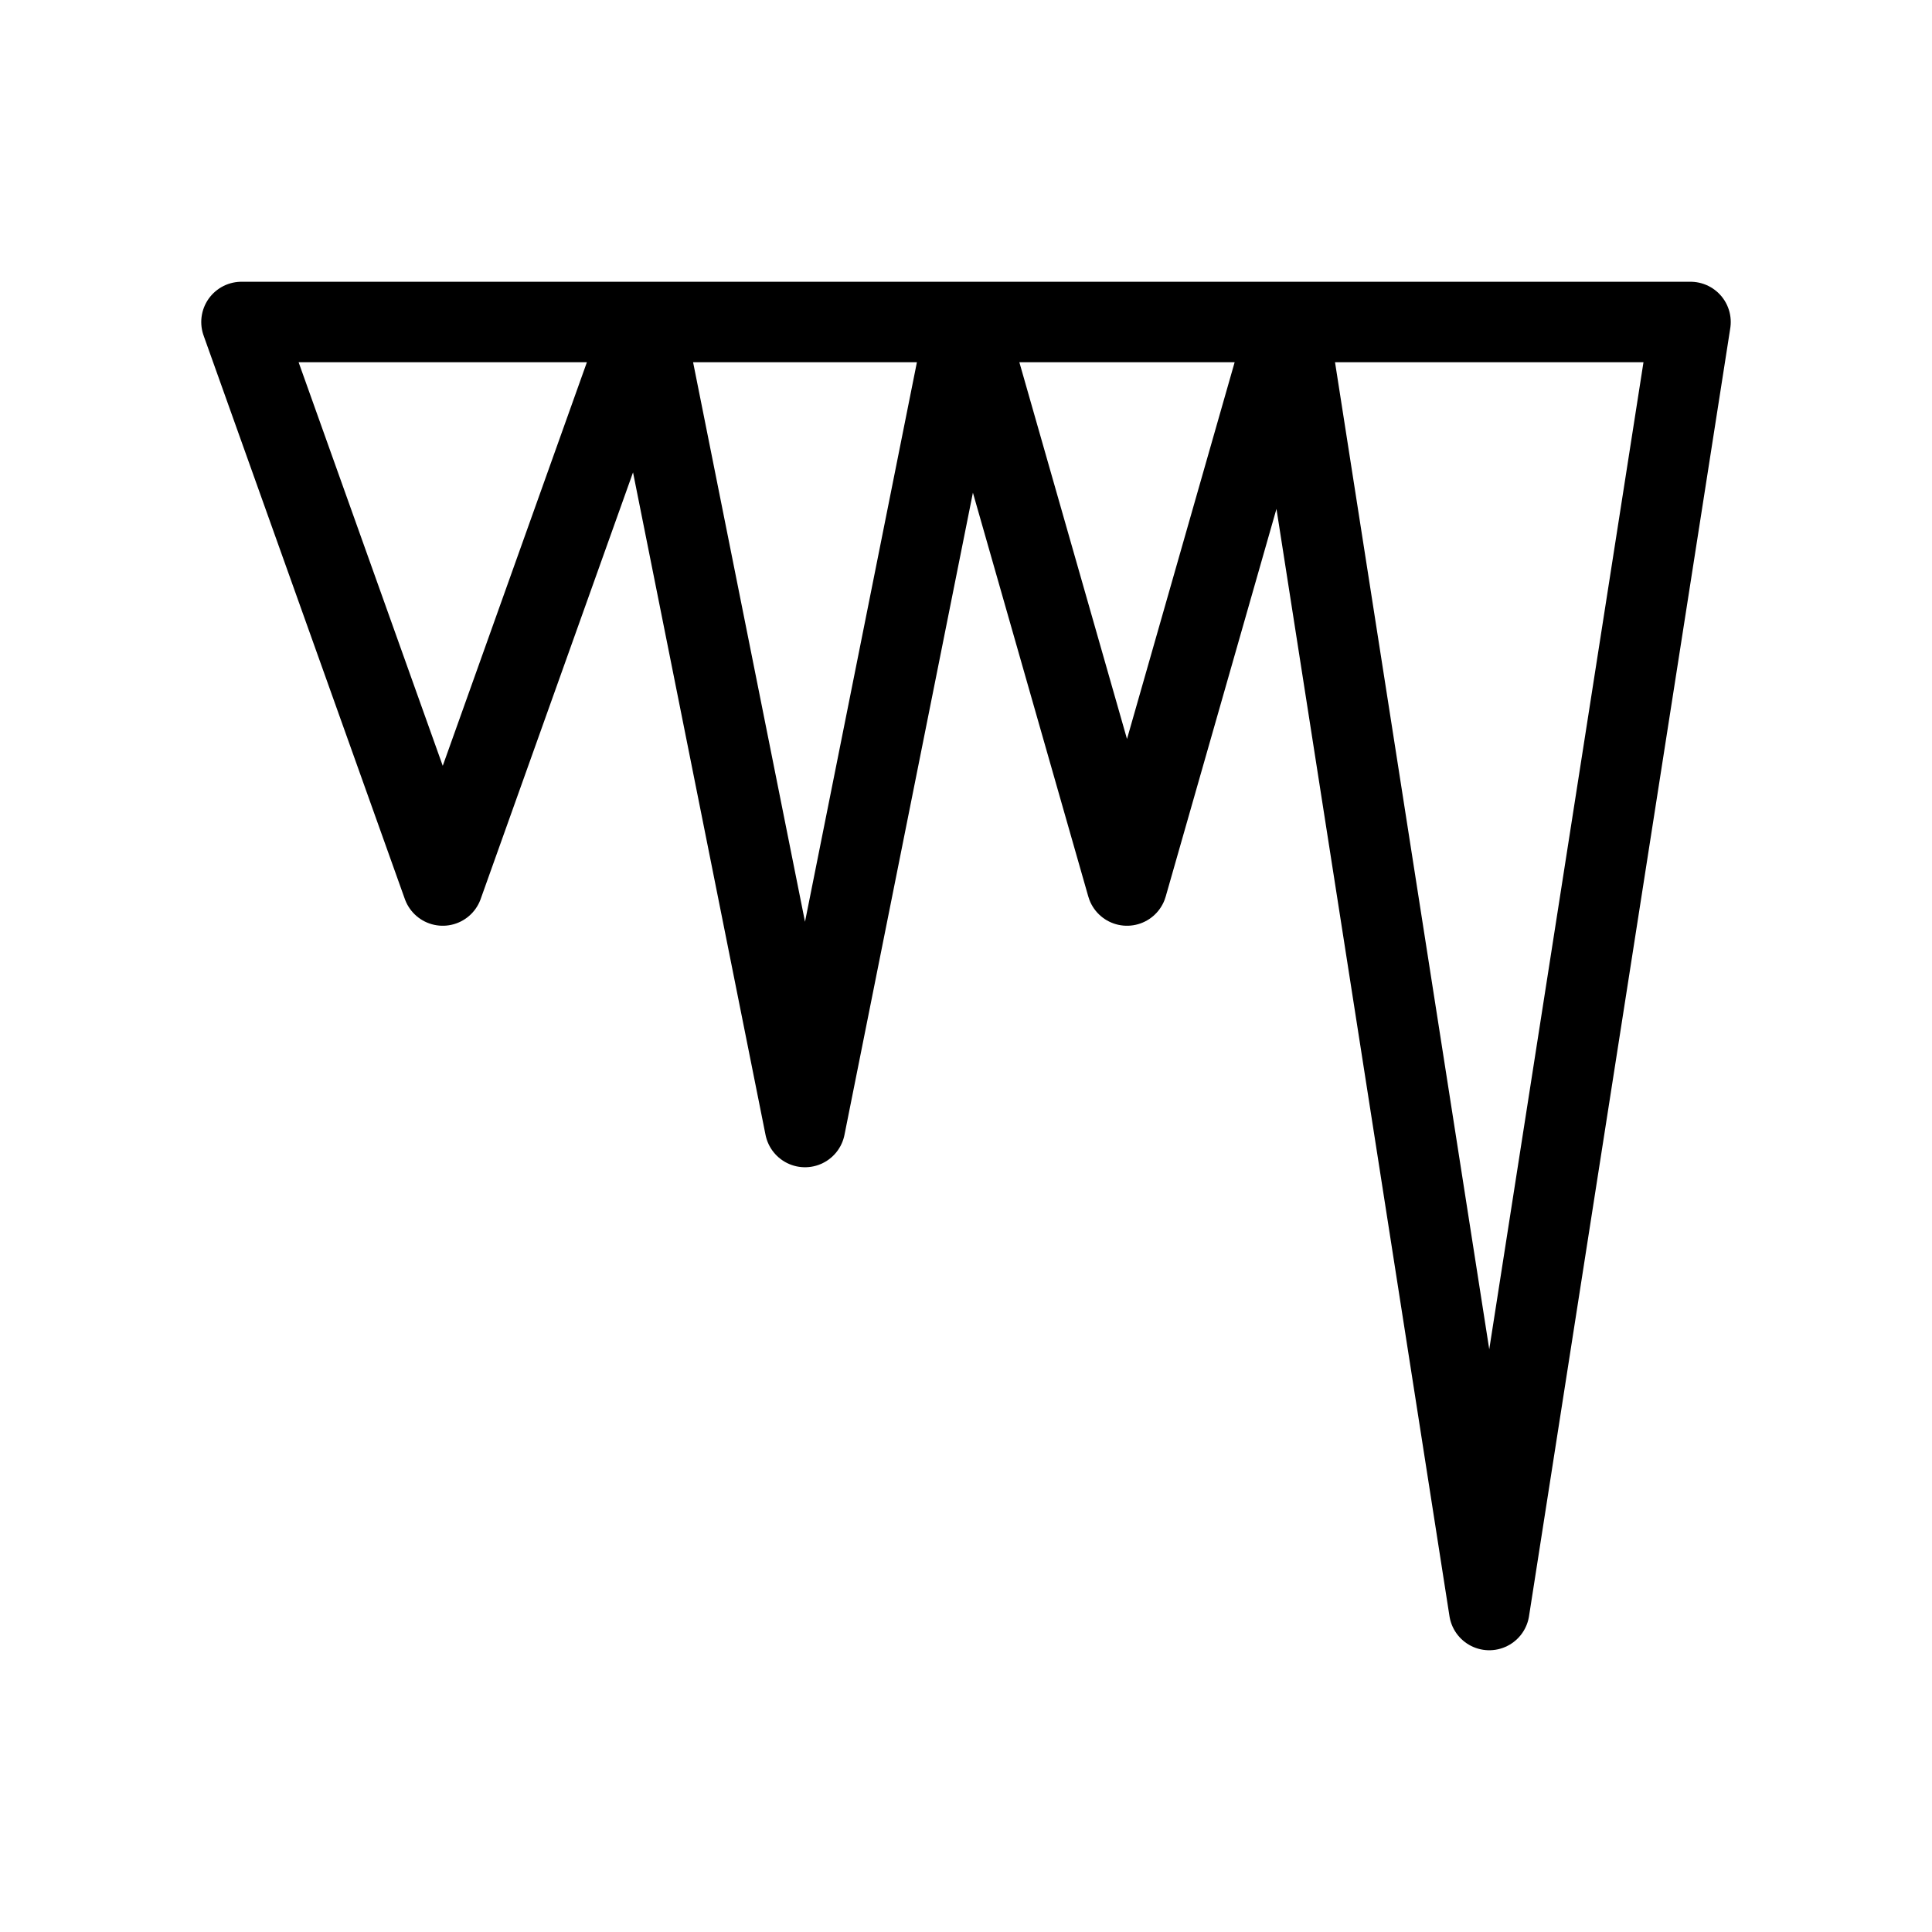 <svg width="24" height="24" viewBox="0 0 24 24" fill="none" xmlns="http://www.w3.org/2000/svg">
<path d="M16 4L18.5 20L21 4H16ZM16 4L12 4M16 4L14 11L12 4M12 4L8 4M12 4L10 14L8 4M8 4L3 4L5.5 11L8 4Z" stroke="black" strokeWidth="2" strokeLinecap="round" stroke-linejoin="round"/>
</svg>
